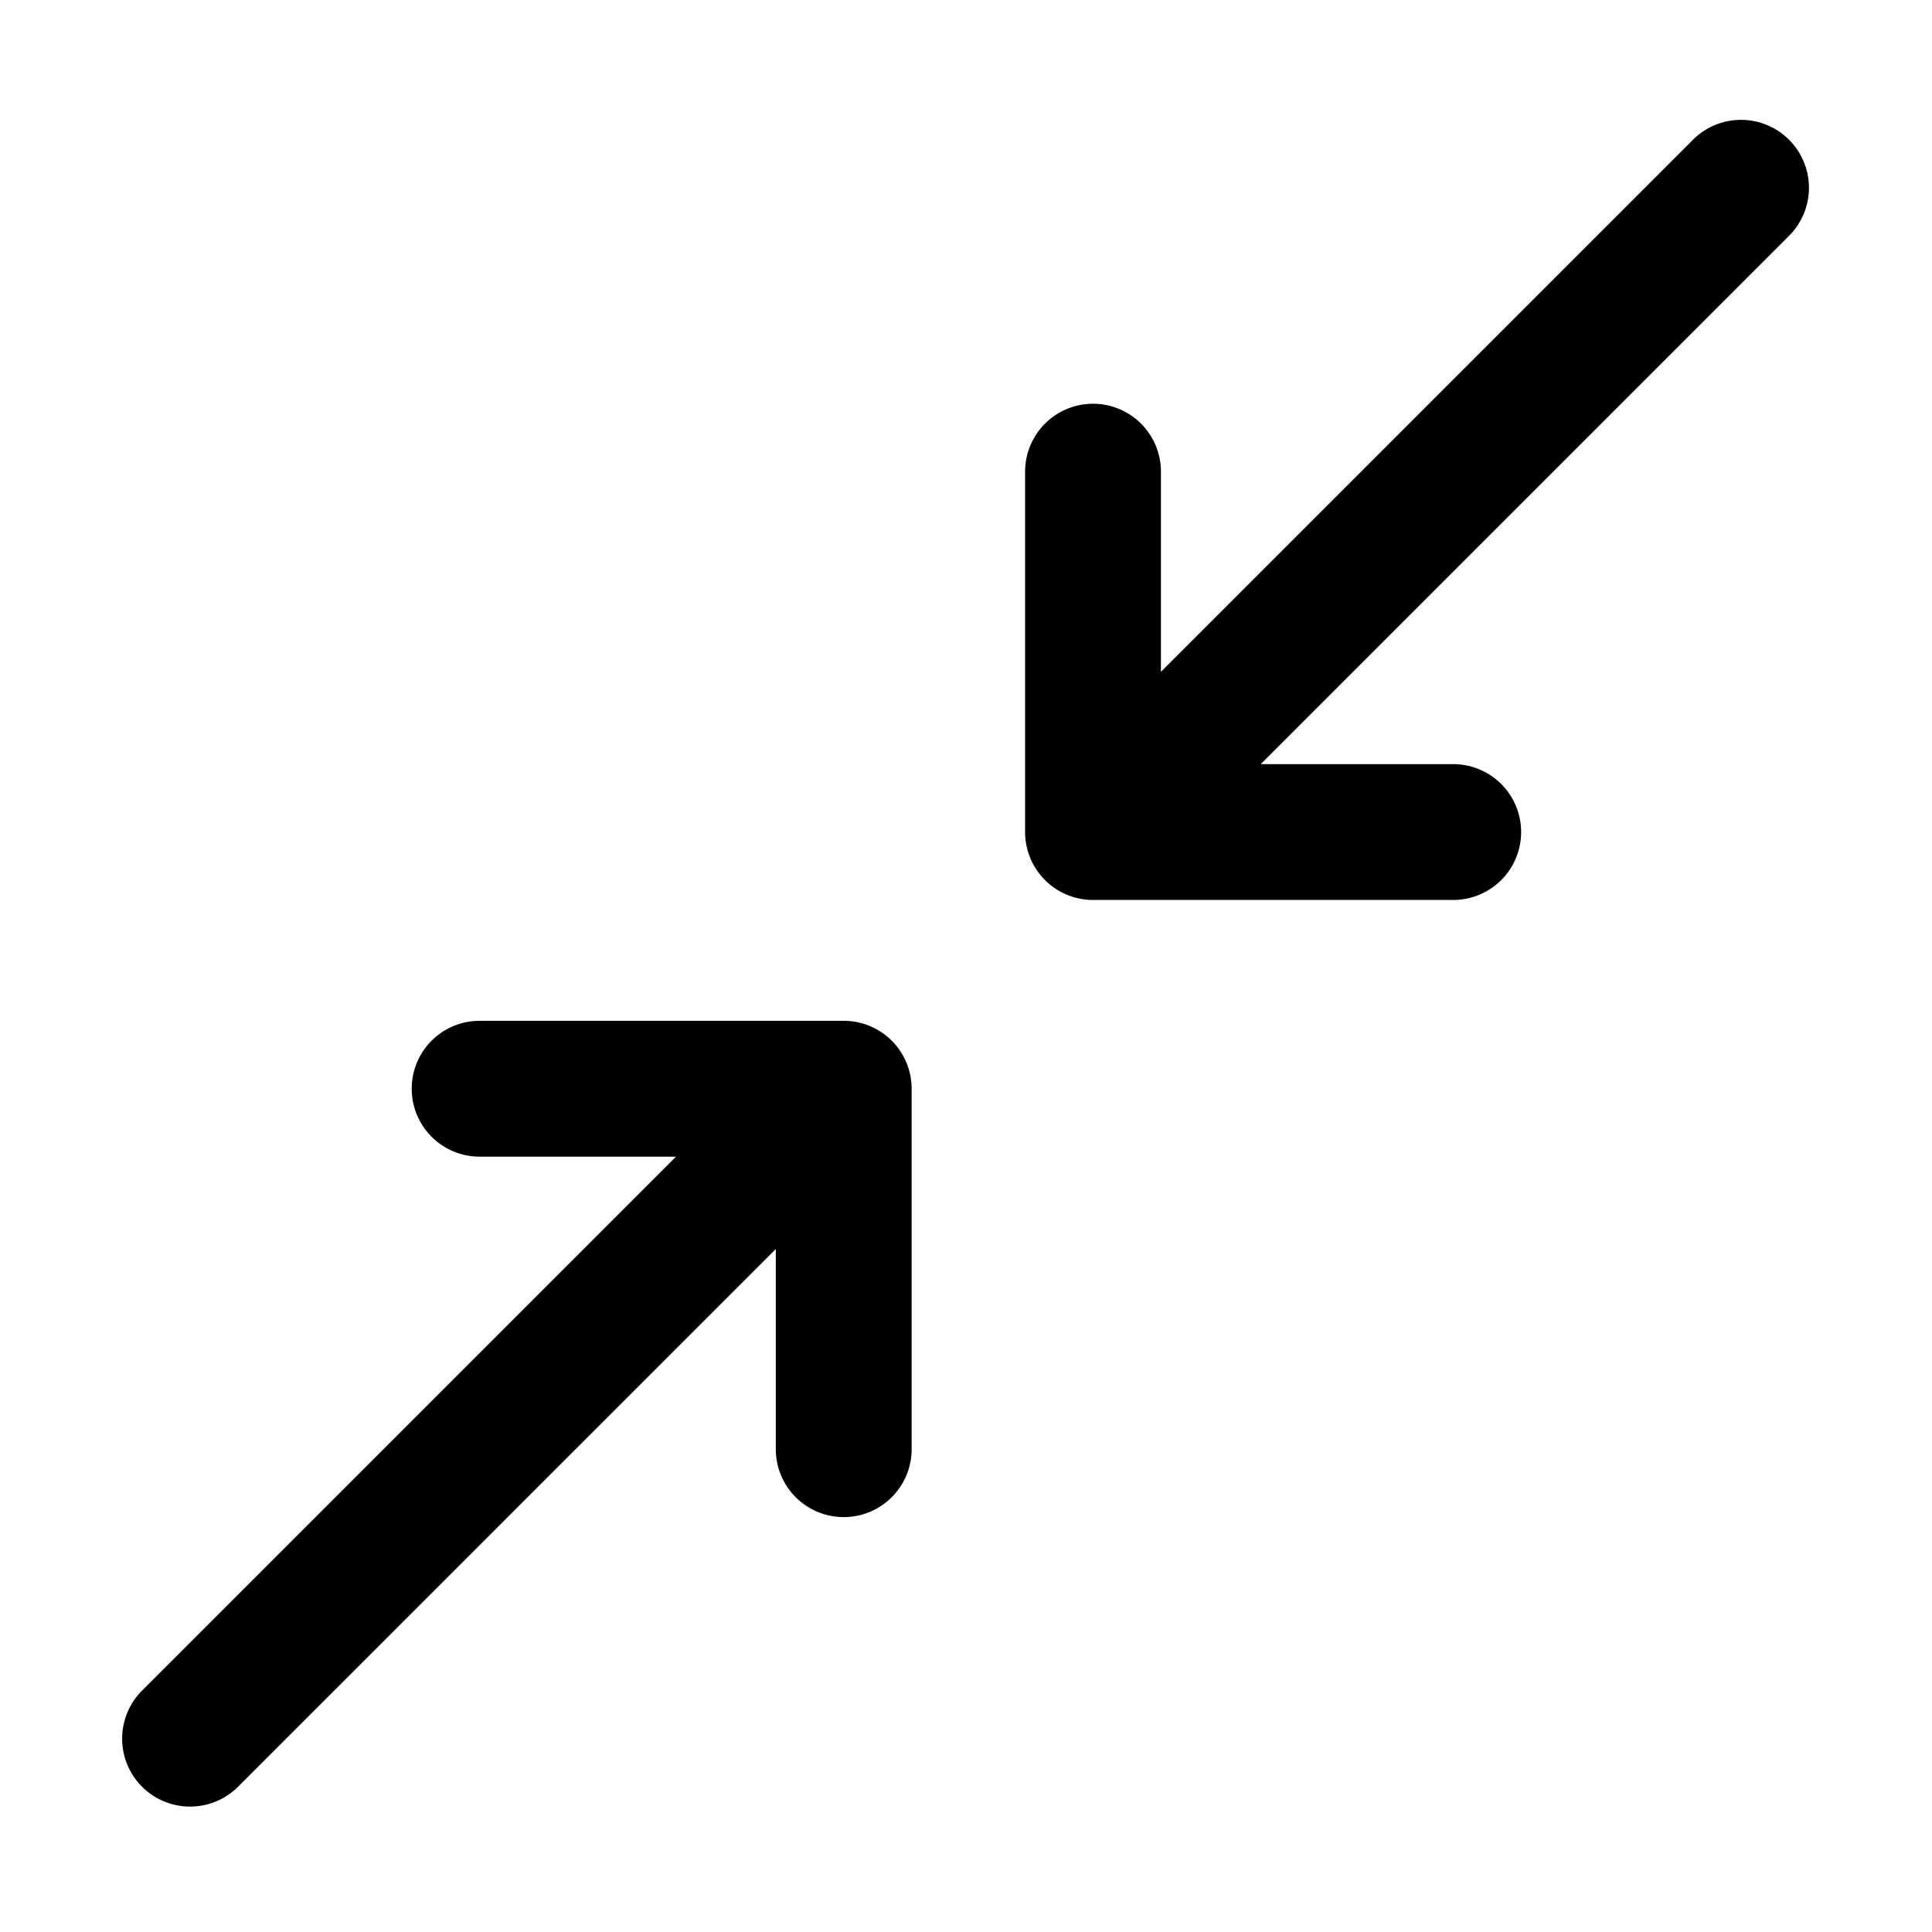 <svg viewBox="0 0 1024 1024" width="200" height="200"><path d="M447.22 541.05h-193a36 36 0 0 0 0 72H358.3l-283 283A36 36 0 0 0 126.19 947l285-285v106.1a36 36 0 0 0 72 0v-191a36 36 0 0 0-35.97-36.05zM948.23 74.07a36 36 0 0 0-50.91 0l-282 282V250a36 36 0 1 0-72 0v191a36 36 0 0 0 36 36h190.91a36 36 0 0 0 0-72h-102l280-280a36 36 0 0 0 0-50.93z"/></svg>